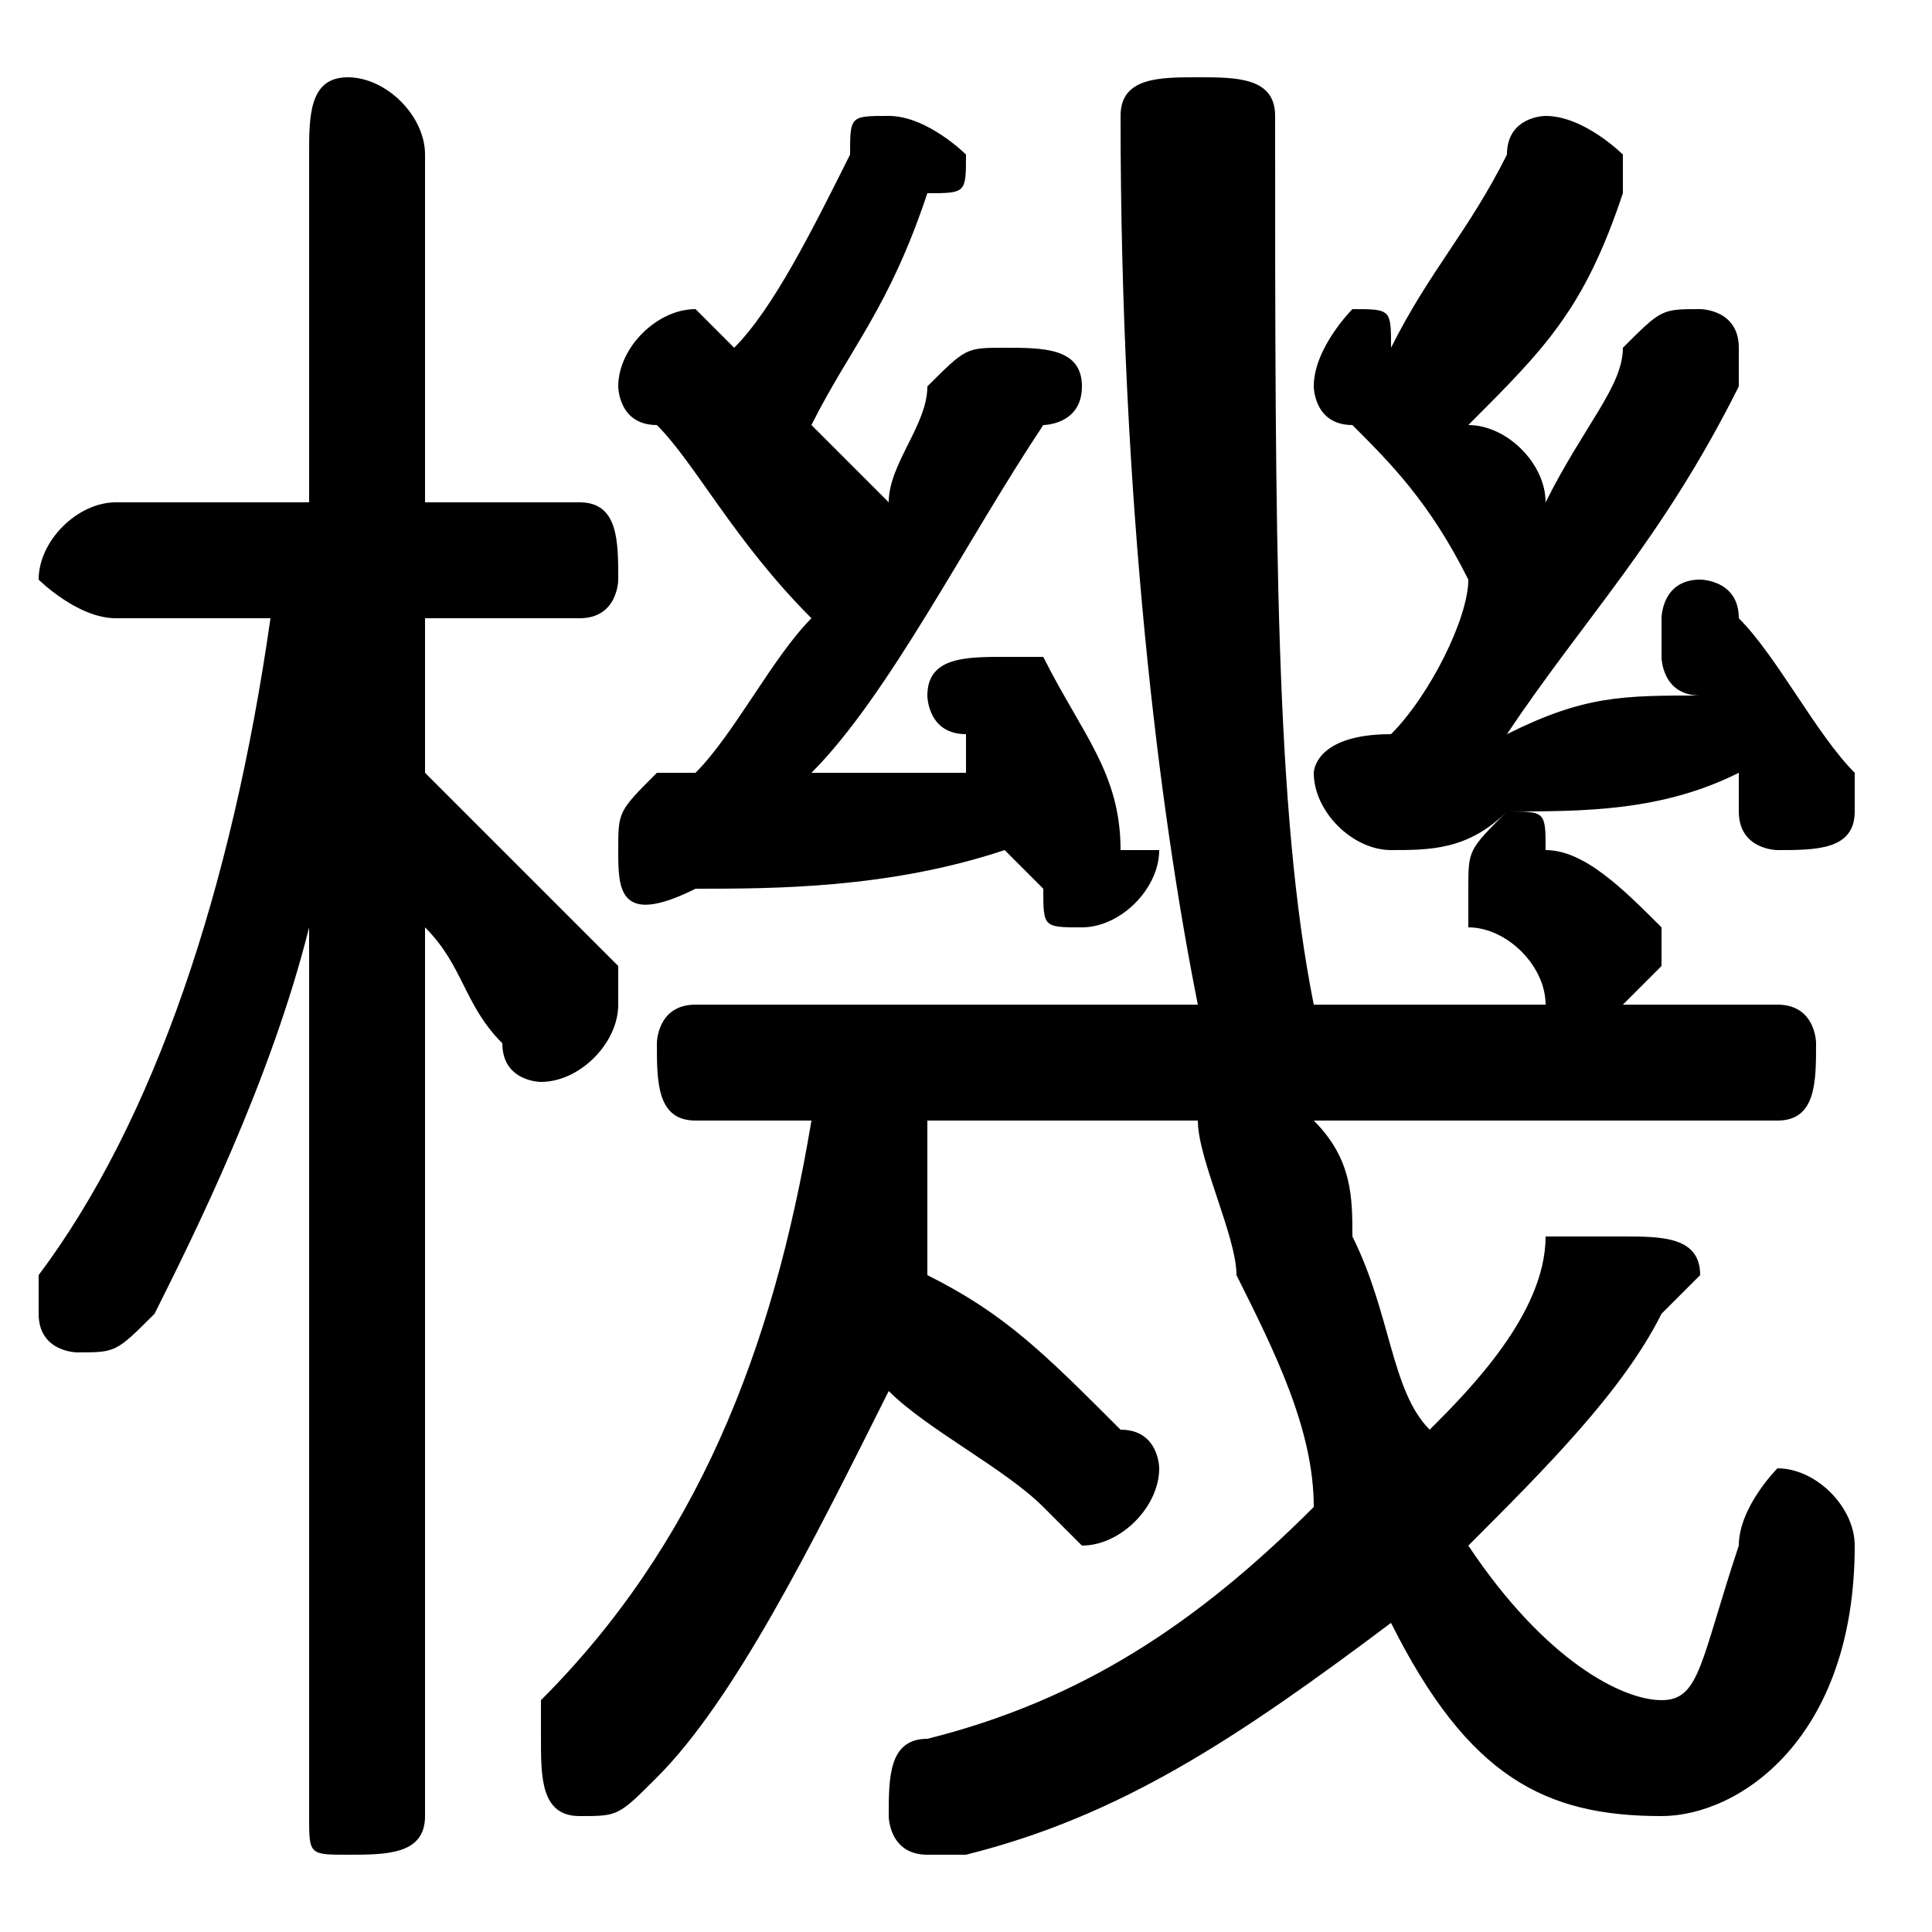 <svg xmlns="http://www.w3.org/2000/svg" viewBox="0 -44.0 50.0 50.0">
    <rect x="0" y="-44.0" width="50.0" height="50.0" fill="#808080" stroke="none"/>
    <g transform="scale(1, -1)">
        <!-- ボディの枠 -->
        <rect x="0" y="-6.0" width="50.0" height="50.0"
            stroke="white" fill="white"/>
        <!-- グリフ座標系の原点 -->
        <circle cx="0" cy="0" r="5" fill="white"/>
        <!-- グリフのアウトライン -->
        <g style="fill:black;stroke:#000000;stroke-width:0;stroke-linecap:round;stroke-linejoin:round;">
        <path d="M 31.0 15.0 C 31.0 14.0 32.0 12.0 32.0 11.0 C 33.0 9.0 34.0 7.0 34.0 5.0 C 31.0 2.0 28.0 0.0 24.0 -1.0 C 23.0 -1.0 23.0 -2.0 23.0 -3.0 C 23.0 -3.0 23.0 -4.0 24.0 -4.0 C 24.0 -4.0 25.0 -4.0 25.0 -4.0 C 29.0 -3.0 32.0 -1.0 36.0 2.0 C 38.0 -2.0 40.0 -3.0 43.0 -3.0 C 45.0 -3.0 48.0 -1.0 48.0 4.0 C 48.0 5.0 47.0 6.0 46.0 6.0 C 46.0 6.0 45.0 5.0 45.0 4.0 C 44.0 1.0 44.0 0.0 43.0 0.0 C 42.0 0.0 40.0 1.0 38.0 4.0 C 40.0 6.0 42.0 8.0 43.0 10.0 C 43.0 10.0 44.0 11.0 44.0 11.0 C 44.0 12.0 43.0 12.0 42.0 12.0 C 41.0 12.0 41.0 12.0 40.0 12.0 C 40.0 10.0 38.0 8.0 37.0 7.0 C 36.0 8.0 36.0 10.0 35.0 12.0 C 35.0 13.0 35.0 14.0 34.0 15.0 L 46.0 15.0 C 47.0 15.0 47.0 16.0 47.0 17.0 C 47.0 17.0 47.0 18.0 46.0 18.0 L 42.0 18.0 C 42.0 18.0 43.0 19.0 43.0 19.0 C 43.0 20.0 43.0 20.0 43.0 20.0 C 42.0 21.0 41.0 22.0 40.0 22.0 C 40.0 23.0 40.0 23.0 39.0 23.0 C 41.0 23.0 43.0 23.0 45.0 24.0 C 45.0 23.0 45.0 23.0 45.0 23.0 C 45.0 22.0 46.0 22.0 46.0 22.0 C 47.0 22.0 48.0 22.0 48.0 23.0 C 48.0 23.0 48.0 24.0 48.0 24.0 C 47.0 25.0 46.0 27.0 45.0 28.0 C 45.0 29.0 44.0 29.0 44.0 29.0 C 43.0 29.0 43.0 28.0 43.0 28.0 C 43.0 28.0 43.0 27.0 43.0 27.0 C 43.0 27.0 43.0 26.0 44.0 26.0 C 42.0 26.0 41.0 26.0 39.0 25.0 C 41.0 28.0 43.0 30.0 45.0 34.0 C 45.0 34.0 45.0 34.0 45.0 35.0 C 45.0 36.0 44.0 36.0 44.0 36.0 C 43.0 36.0 43.0 36.0 42.0 35.0 C 42.0 34.0 41.0 33.0 40.0 31.0 C 40.0 32.0 39.0 33.0 38.0 33.0 C 40.0 35.0 41.0 36.0 42.0 39.0 C 42.0 39.0 42.0 39.0 42.0 40.0 C 42.0 40.0 41.0 41.0 40.0 41.0 C 40.0 41.0 39.0 41.0 39.0 40.0 C 38.0 38.0 37.0 37.0 36.0 35.0 C 36.0 36.0 36.0 36.0 35.0 36.0 C 35.0 36.0 34.0 35.0 34.0 34.0 C 34.0 34.0 34.0 33.0 35.0 33.0 C 36.0 32.0 37.0 31.0 38.0 29.0 C 38.0 28.0 37.0 26.0 36.0 25.0 L 36.0 25.0 C 34.0 25.0 34.0 24.0 34.0 24.0 C 34.0 23.0 35.0 22.0 36.0 22.0 C 37.0 22.0 38.0 22.0 39.0 23.0 C 38.0 22.0 38.0 22.0 38.0 21.0 C 38.0 21.0 38.0 21.0 38.0 20.0 C 39.0 20.0 40.0 19.0 40.0 18.0 C 41.0 18.0 41.0 18.0 41.0 18.0 L 34.0 18.0 C 33.0 23.0 33.0 30.0 33.0 41.0 C 33.0 42.0 32.0 42.0 31.0 42.0 C 30.0 42.0 29.0 42.0 29.0 41.0 C 29.0 31.0 30.0 23.0 31.0 18.0 L 18.0 18.0 C 17.0 18.0 17.0 17.0 17.0 17.0 C 17.0 16.0 17.0 15.0 18.0 15.0 L 21.0 15.0 C 20.0 9.0 18.0 4.0 14.0 0.0 C 14.0 -0.0 14.0 -1.0 14.0 -1.0 C 14.0 -2.0 14.0 -3.0 15.0 -3.0 C 16.0 -3.0 16.0 -3.0 17.0 -2.0 C 19.0 0.0 21.0 4.0 23.0 8.0 C 24.0 7.0 26.0 6.0 27.0 5.0 C 28.0 4.0 28.0 4.0 28.0 4.0 C 29.0 4.0 30.0 5.0 30.0 6.0 C 30.0 6.0 30.0 7.0 29.0 7.0 C 27.0 9.0 26.0 10.0 24.0 11.0 C 24.0 12.0 24.0 14.0 24.0 15.0 Z M 8.0 31.0 L 3.0 31.0 C 2.0 31.0 1.0 30.0 1.0 29.0 C 1.0 29.0 2.0 28.0 3.0 28.0 L 7.0 28.0 C 6.0 21.0 4.0 15.0 1.0 11.0 C 1.0 11.0 1.0 10.0 1.0 10.0 C 1.0 9.0 2.0 9.0 2.0 9.0 C 3.0 9.0 3.0 9.0 4.0 10.0 C 5.0 12.0 7.0 16.0 8.0 20.0 L 8.0 10.0 L 8.0 -3.0 C 8.0 -4.0 8.0 -4.0 9.0 -4.0 C 10.0 -4.0 11.0 -4.0 11.0 -3.0 L 11.0 20.0 C 12.0 19.0 12.0 18.0 13.0 17.0 C 13.0 16.0 14.0 16.0 14.0 16.0 C 15.0 16.0 16.0 17.0 16.0 18.0 C 16.0 18.0 16.0 18.0 16.0 19.0 C 14.0 21.0 13.0 22.0 11.0 24.0 L 11.0 28.0 L 15.0 28.0 C 16.0 28.0 16.0 29.0 16.0 29.0 C 16.0 30.0 16.0 31.0 15.0 31.0 L 11.0 31.0 L 11.0 40.0 C 11.0 41.0 10.0 42.0 9.0 42.0 C 8.0 42.0 8.0 41.0 8.0 40.0 Z M 19.0 35.0 C 18.0 36.0 18.0 36.0 18.0 36.0 C 17.0 36.0 16.0 35.0 16.0 34.0 C 16.0 34.0 16.0 33.0 17.0 33.0 C 18.0 32.0 19.0 30.0 21.0 28.0 C 20.0 27.0 19.0 25.0 18.0 24.0 L 17.0 24.0 C 16.0 23.0 16.0 23.0 16.0 22.0 C 16.0 21.0 16.0 20.0 18.0 21.0 C 20.0 21.0 23.0 21.0 26.0 22.0 C 26.0 22.0 26.0 22.0 27.0 21.0 C 27.0 20.0 27.0 20.0 28.0 20.0 C 29.0 20.0 30.0 21.0 30.0 22.0 C 30.0 22.0 29.0 22.0 29.0 22.0 C 29.0 24.0 28.0 25.0 27.0 27.0 C 27.0 27.0 26.0 27.0 26.0 27.0 C 25.0 27.0 24.0 27.0 24.0 26.0 C 24.0 26.0 24.0 25.0 25.0 25.0 C 25.0 25.0 25.0 25.0 25.0 24.0 C 24.0 24.0 22.0 24.0 21.0 24.0 C 23.0 26.0 25.0 30.0 27.0 33.0 C 27.0 33.0 28.0 33.0 28.0 34.0 C 28.0 35.0 27.0 35.0 26.0 35.0 C 25.0 35.0 25.0 35.0 24.0 34.0 C 24.0 33.0 23.0 32.0 23.0 31.0 C 22.0 32.0 22.0 32.0 21.0 33.0 C 22.0 35.0 23.0 36.0 24.0 39.0 C 25.0 39.0 25.0 39.0 25.0 40.0 C 25.0 40.0 24.0 41.0 23.0 41.0 C 22.0 41.0 22.0 41.0 22.0 40.0 C 21.0 38.0 20.0 36.0 19.0 35.0 Z"/>
    </g>
    </g>
</svg>
